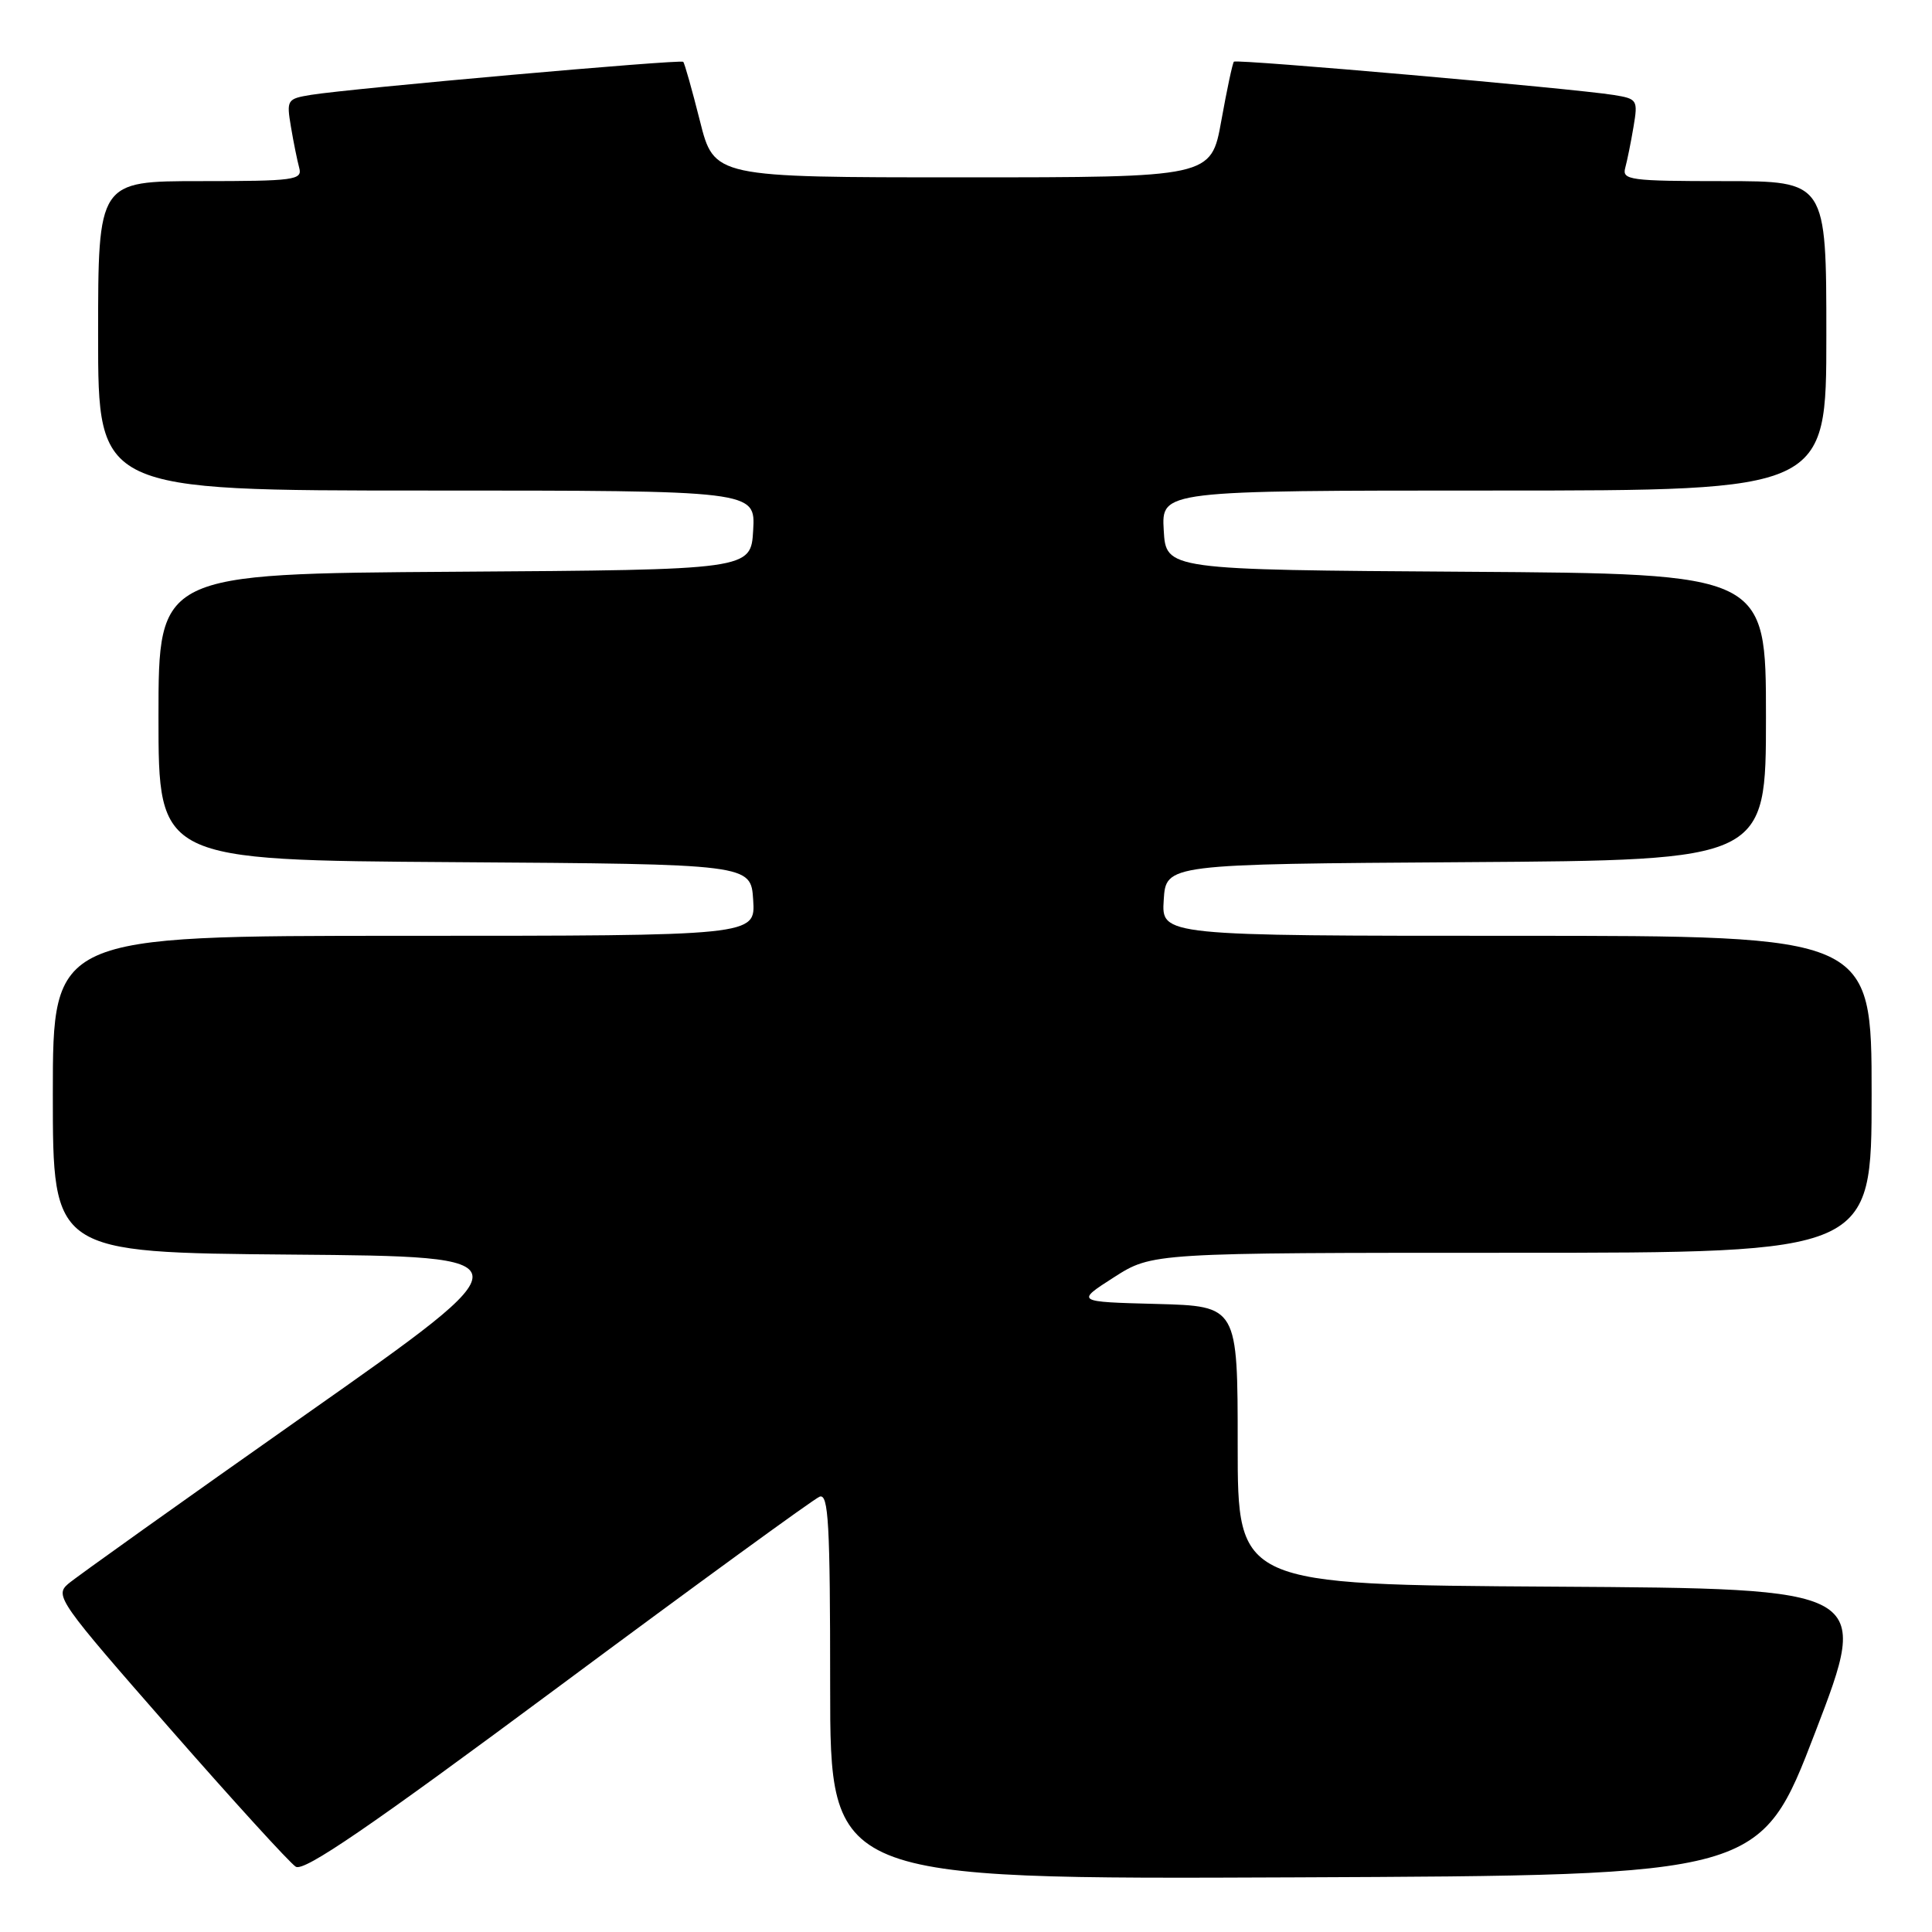 <?xml version="1.0" encoding="UTF-8" standalone="no"?>
<!DOCTYPE svg PUBLIC "-//W3C//DTD SVG 1.1//EN" "http://www.w3.org/Graphics/SVG/1.1/DTD/svg11.dtd" >
<svg xmlns="http://www.w3.org/2000/svg" xmlns:xlink="http://www.w3.org/1999/xlink" version="1.1" viewBox="0 0 256 256">
 <g >
 <path fill="currentColor"
d=" M 240.54 229.50 C 247.83 210.50 247.83 210.50 205.91 210.24 C 164.00 209.98 164.00 209.98 164.00 191.52 C 164.00 173.07 164.00 173.07 153.27 172.78 C 142.53 172.50 142.53 172.50 147.60 169.25 C 152.68 166.00 152.68 166.00 200.34 166.00 C 248.00 166.00 248.00 166.00 248.00 145.00 C 248.00 124.00 248.00 124.00 200.95 124.00 C 153.89 124.00 153.89 124.00 154.20 119.25 C 154.50 114.50 154.50 114.50 194.25 114.24 C 234.00 113.98 234.00 113.98 234.00 95.00 C 234.00 76.02 234.00 76.02 194.25 75.76 C 154.50 75.50 154.50 75.50 154.20 70.25 C 153.90 65.00 153.90 65.00 197.95 65.00 C 242.00 65.00 242.00 65.00 242.00 44.50 C 242.00 24.00 242.00 24.00 228.43 24.00 C 216.00 24.00 214.91 23.85 215.35 22.25 C 215.61 21.29 216.11 18.84 216.45 16.80 C 217.05 13.23 216.96 13.09 213.79 12.58 C 208.31 11.71 163.86 7.81 163.50 8.17 C 163.32 8.35 162.57 11.88 161.83 16.00 C 160.48 23.50 160.48 23.50 127.55 23.50 C 94.62 23.50 94.62 23.50 92.74 16.01 C 91.70 11.89 90.71 8.37 90.53 8.19 C 90.17 7.84 46.56 11.71 41.21 12.57 C 38.04 13.09 37.95 13.23 38.55 16.80 C 38.89 18.84 39.39 21.29 39.65 22.25 C 40.09 23.85 39.00 24.00 26.57 24.00 C 13.00 24.00 13.00 24.00 13.00 44.50 C 13.00 65.00 13.00 65.00 56.55 65.00 C 100.10 65.00 100.10 65.00 99.80 70.25 C 99.50 75.50 99.50 75.50 60.25 75.76 C 21.00 76.02 21.00 76.02 21.00 95.00 C 21.00 113.98 21.00 113.98 60.25 114.24 C 99.50 114.50 99.50 114.50 99.80 119.25 C 100.11 124.00 100.11 124.00 53.55 124.00 C 7.00 124.00 7.00 124.00 7.00 144.99 C 7.00 165.97 7.00 165.97 38.64 166.24 C 70.27 166.50 70.27 166.50 40.58 187.38 C 24.25 198.87 10.05 208.99 9.02 209.88 C 7.23 211.43 7.82 212.27 22.44 228.96 C 30.85 238.57 38.39 246.84 39.19 247.35 C 40.29 248.04 48.95 242.12 73.93 223.57 C 92.23 209.98 107.83 198.62 108.60 198.32 C 109.78 197.87 110.00 201.87 110.00 223.40 C 110.00 249.02 110.00 249.02 171.63 248.76 C 233.25 248.50 233.25 248.50 240.54 229.50 Z "/>
</g>
</svg>